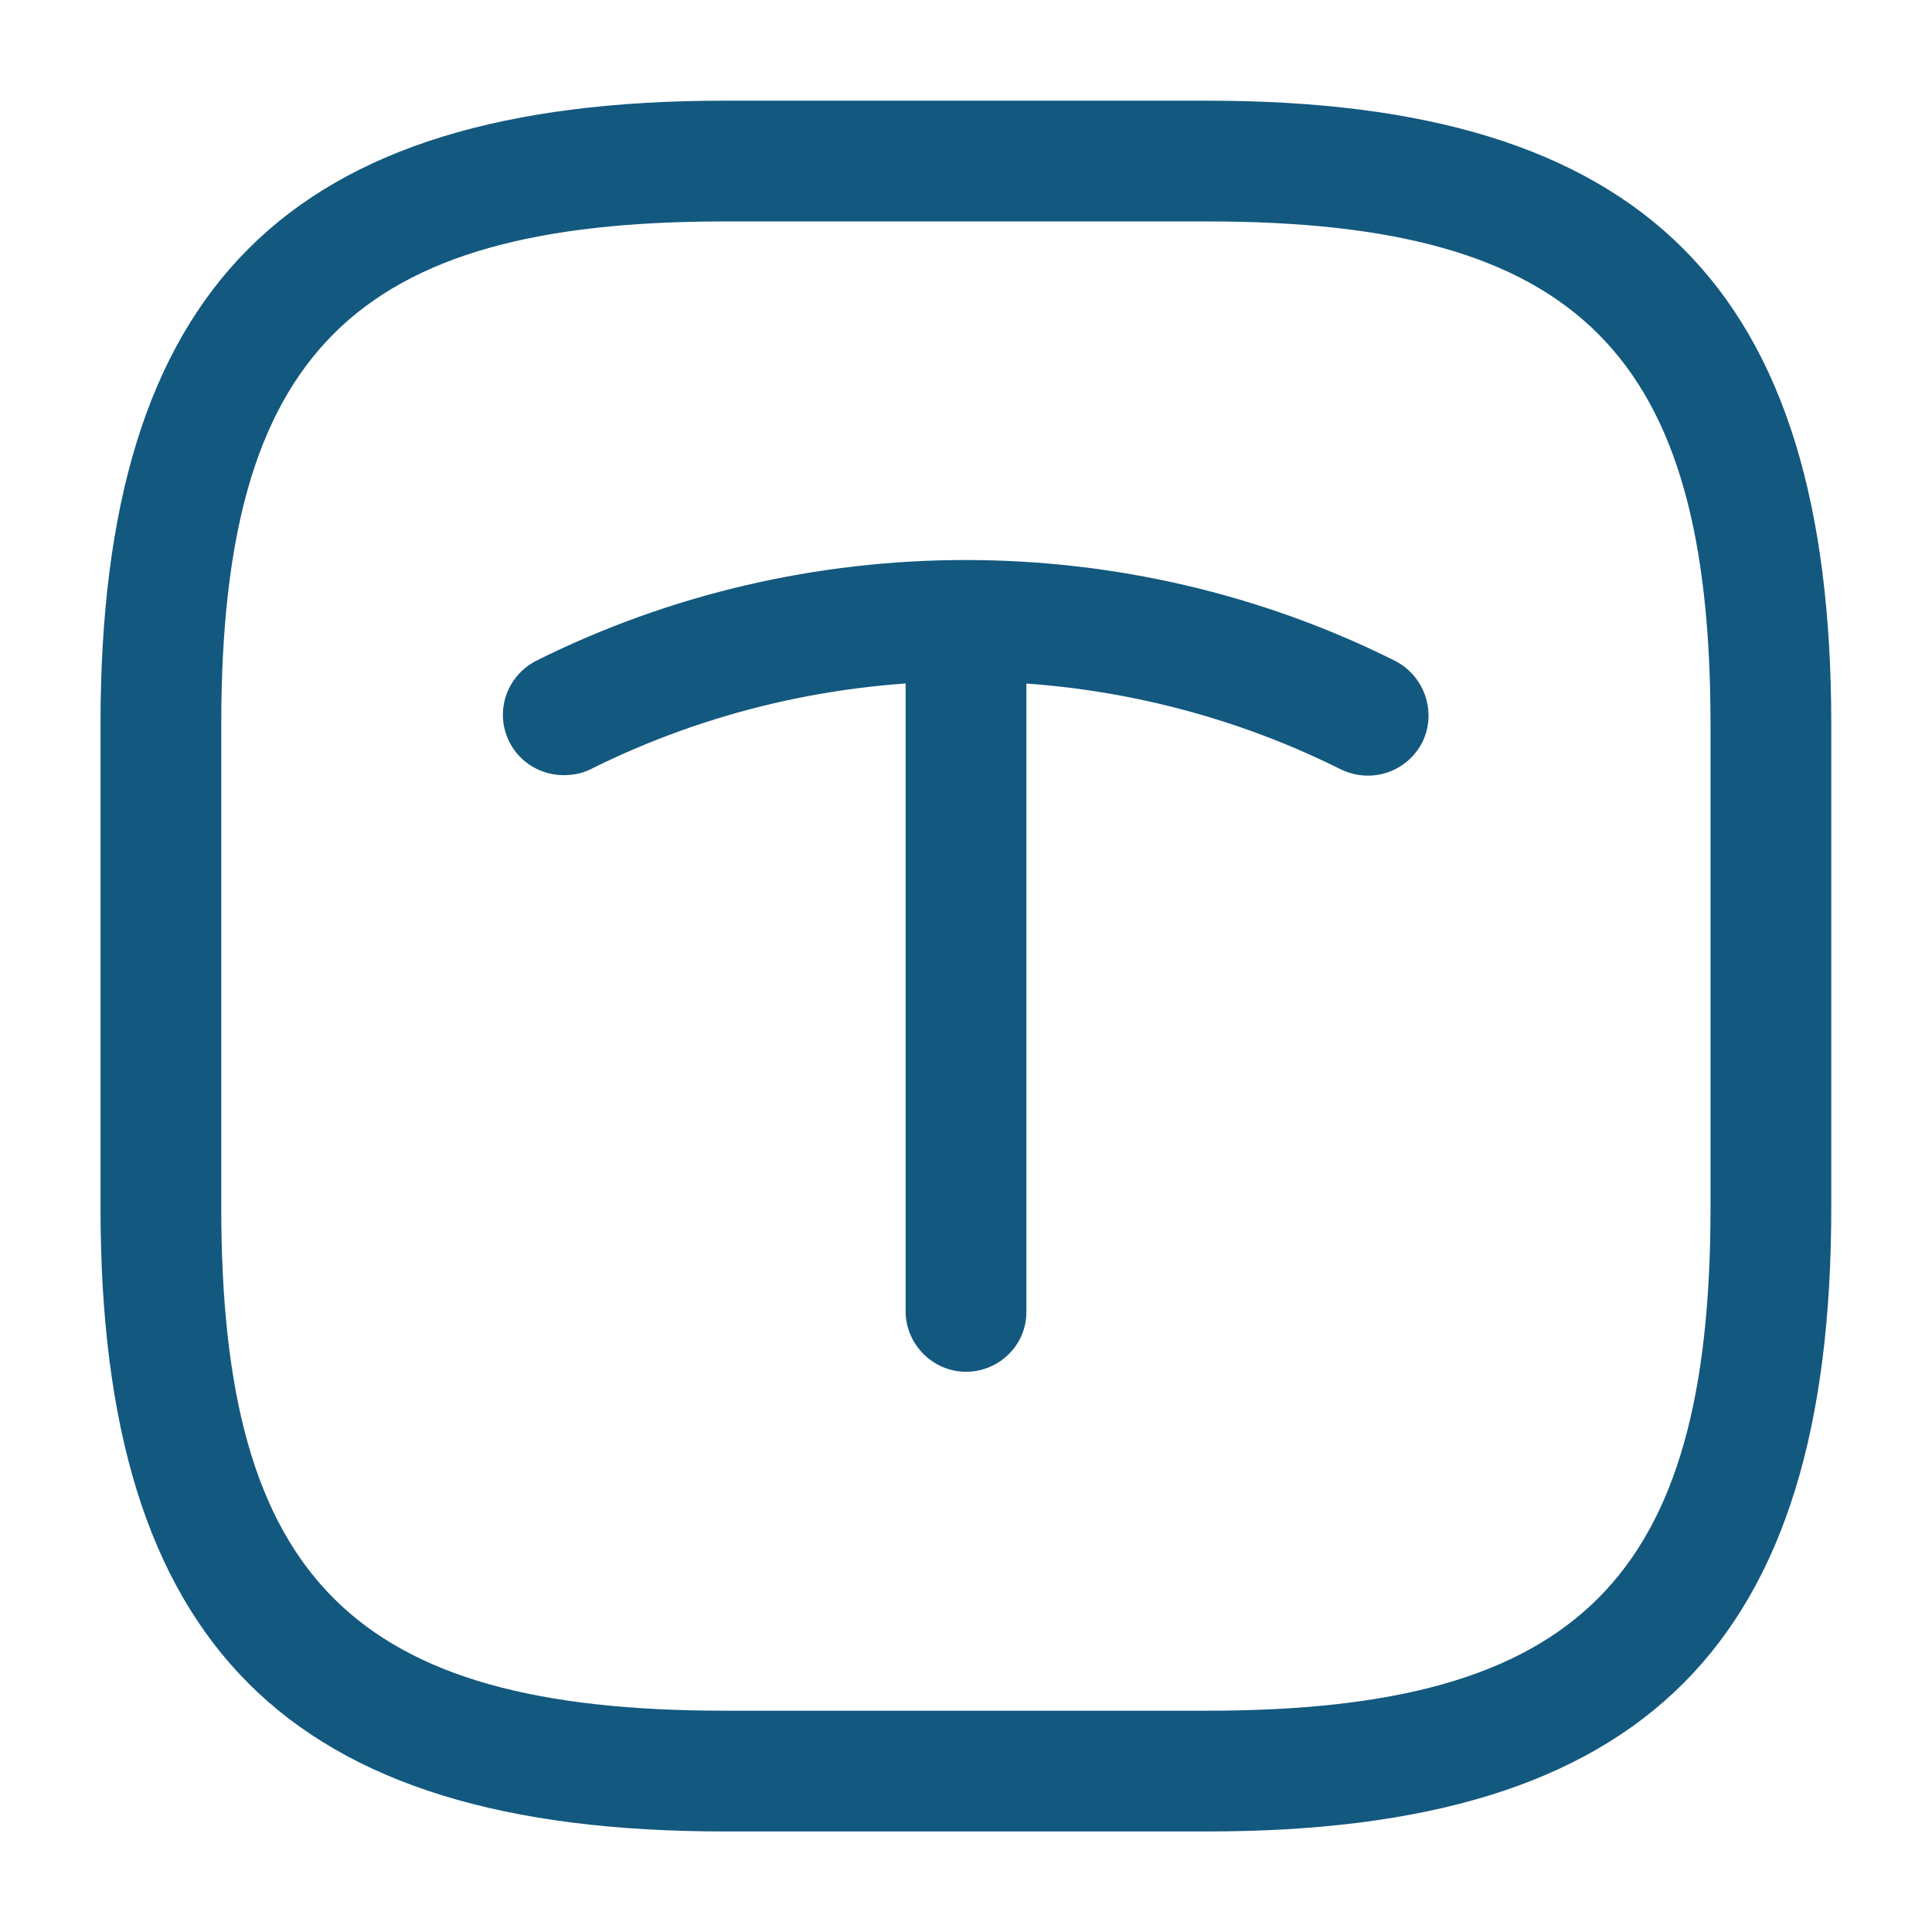 <svg width="44" height="44" viewBox="0 0 44 44" fill="none" xmlns="http://www.w3.org/2000/svg">
<g id="vuesax/outline/text-block">
<g id="text-block">
<path id="Vector" d="M27.497 41.71H16.497C6.542 41.71 2.289 37.456 2.289 27.501V16.501C2.289 6.546 6.542 2.293 16.497 2.293H27.497C37.452 2.293 41.706 6.546 41.706 16.501V27.501C41.706 37.456 37.452 41.71 27.497 41.71ZM16.497 5.043C8.046 5.043 5.039 8.05 5.039 16.501V27.501C5.039 35.953 8.046 38.96 16.497 38.96H27.497C35.949 38.96 38.956 35.953 38.956 27.501V16.501C38.956 8.05 35.949 5.043 27.497 5.043H16.497Z" fill="#13587F"/>
<path id="Vector_2" d="M12.833 17.654C12.338 17.654 11.843 17.378 11.604 16.902C11.256 16.224 11.531 15.399 12.209 15.05C18.333 11.989 25.648 11.989 31.771 15.05C32.449 15.399 32.724 16.224 32.394 16.902C32.046 17.58 31.239 17.855 30.543 17.525C25.189 14.848 18.791 14.848 13.438 17.525C13.254 17.617 13.034 17.654 12.833 17.654Z" fill="#13587F"/>
<path id="Vector_3" d="M22 31.241C21.248 31.241 20.625 30.617 20.625 29.866V14.539C20.625 13.787 21.248 13.164 22 13.164C22.752 13.164 23.375 13.787 23.375 14.539V29.884C23.375 30.636 22.752 31.241 22 31.241Z" fill="#13587F"/>
</g>
</g>
</svg>
